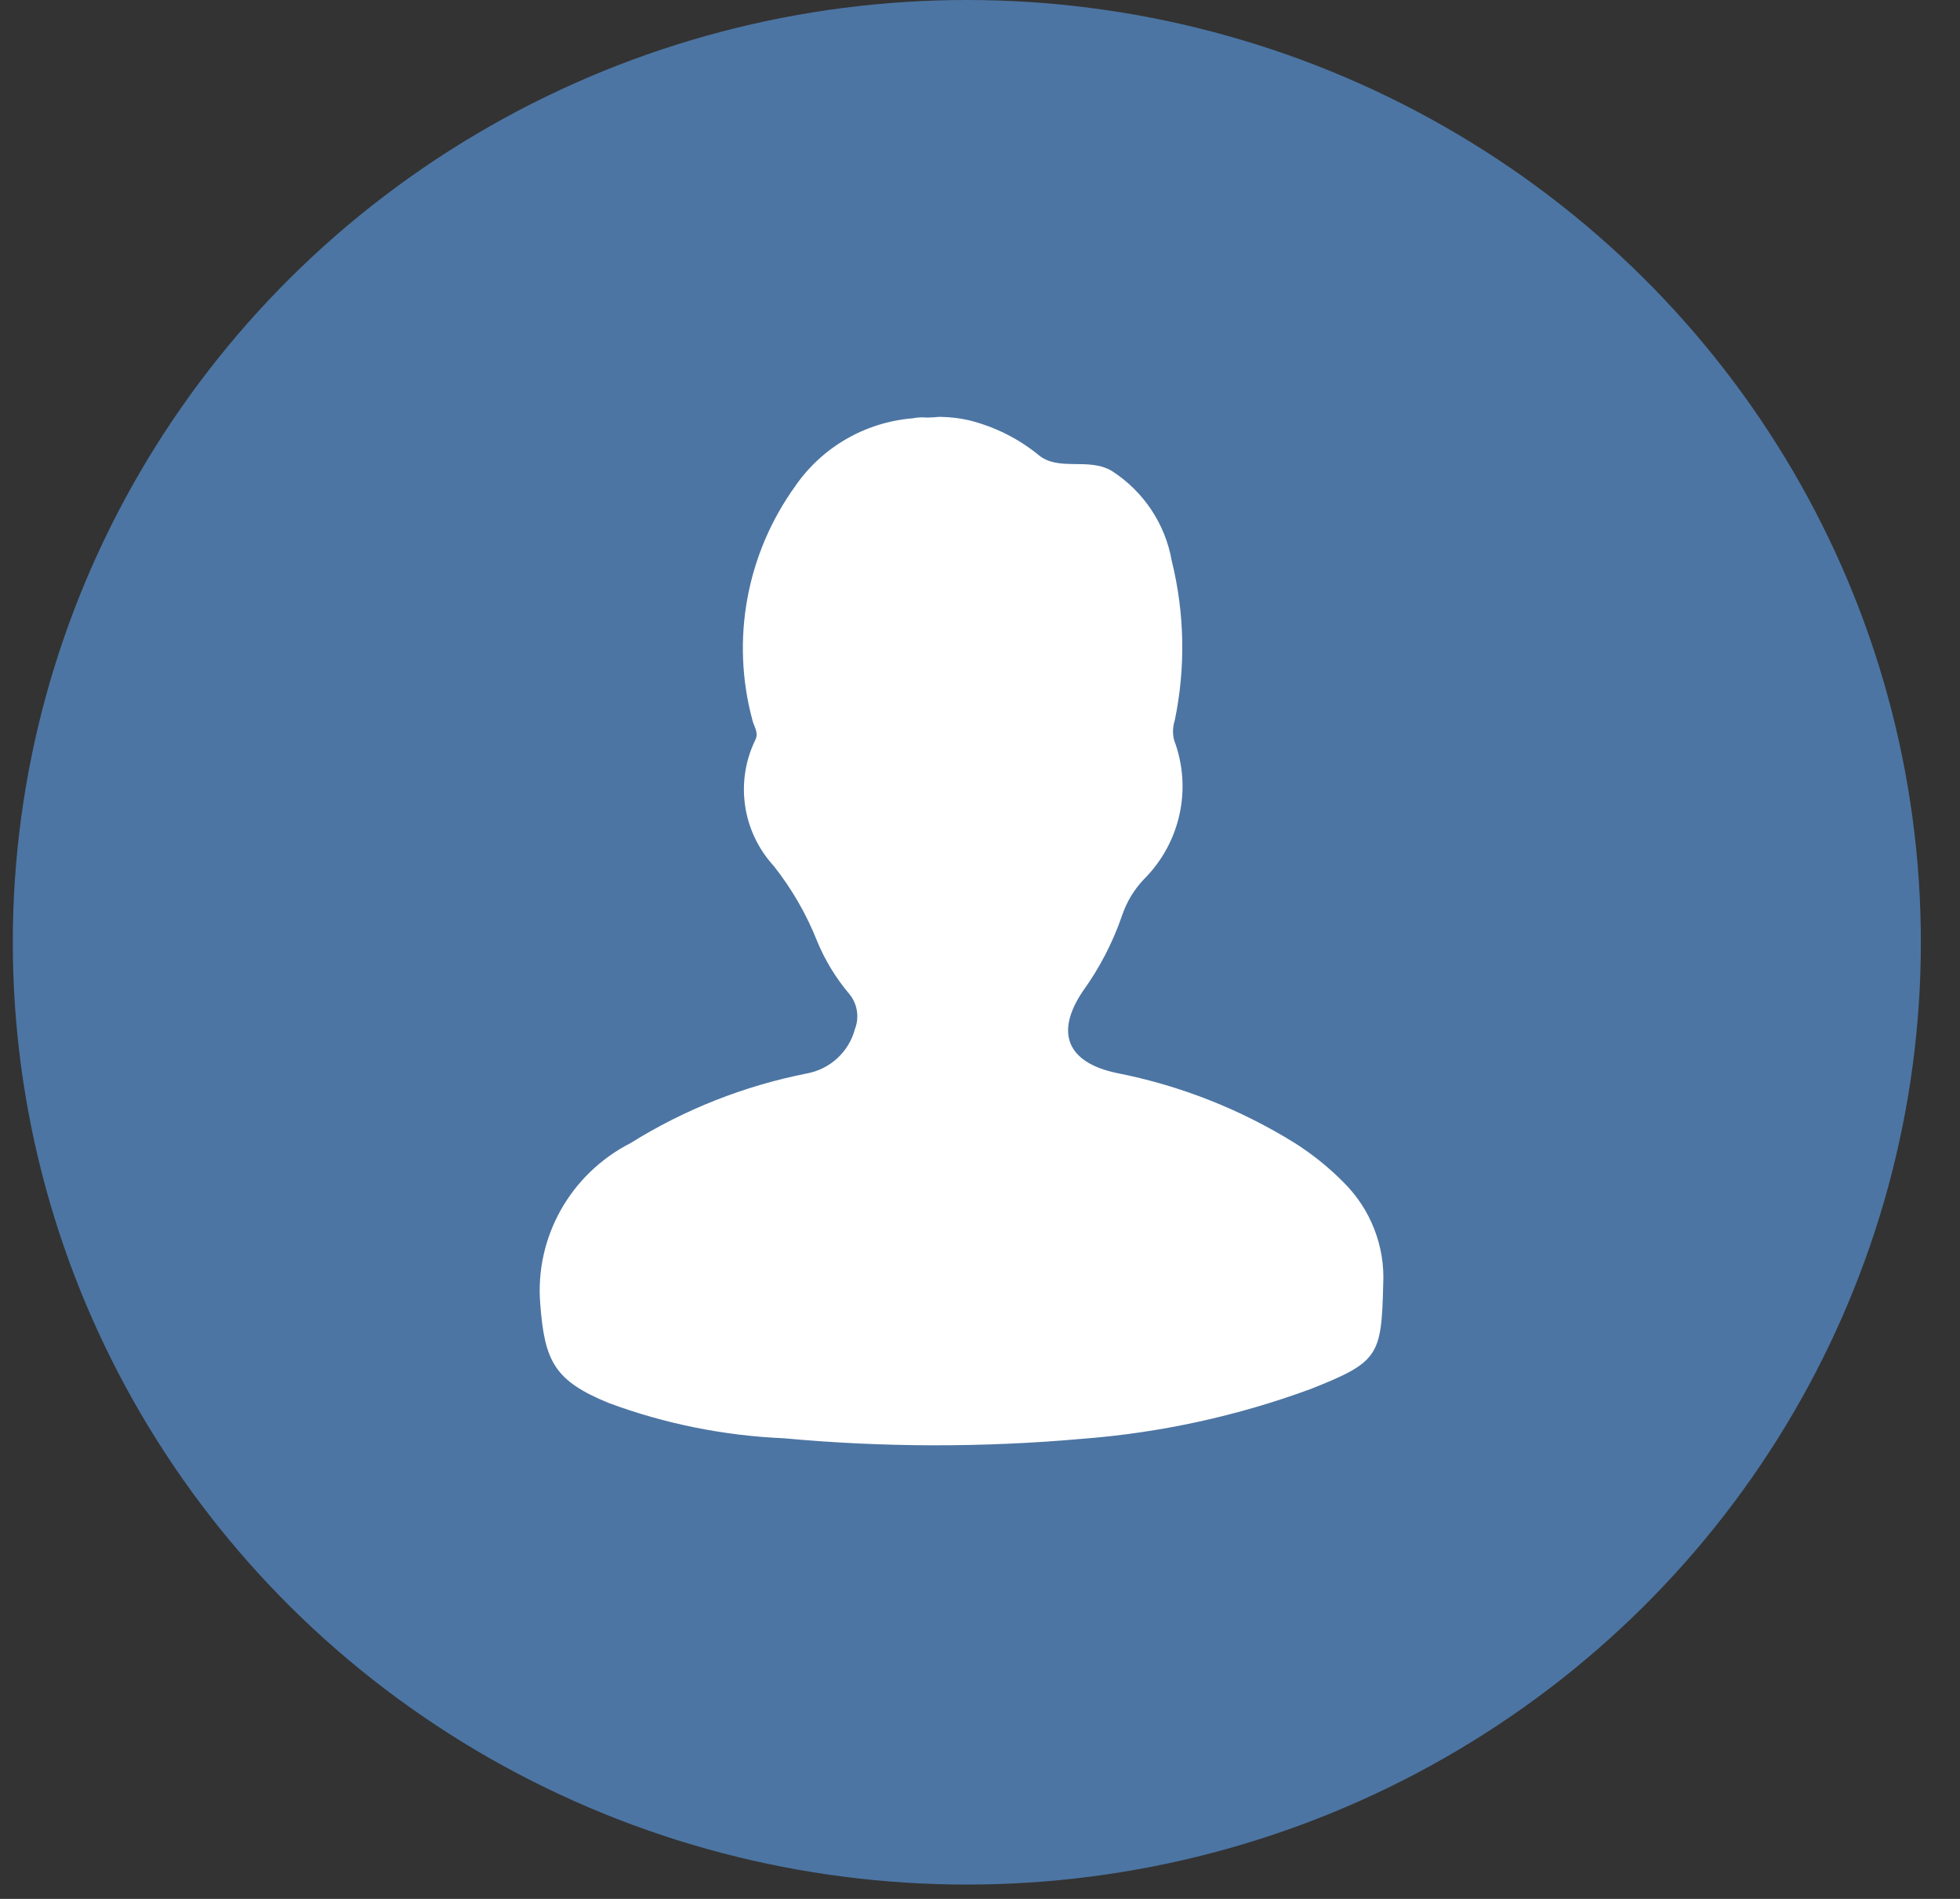 <svg width="32" height="31" viewBox="0 0 32 31" fill="none" xmlns="http://www.w3.org/2000/svg">
<rect x="0" y="0" width="32" height="31" fill="#333333" stroke="none"/>
<ellipse cx="15.785" cy="15.383" rx="15.576" ry="15.383" fill="#4C75A3"/>
<path d="M15.214 6.814C15.269 6.814 15.319 6.801 15.372 6.806C15.521 6.809 15.67 6.827 15.816 6.86C16.233 6.963 16.622 7.156 16.954 7.426C17.282 7.703 17.774 7.46 18.155 7.69C18.671 8.023 19.024 8.553 19.13 9.153C19.342 10.009 19.359 10.901 19.179 11.764C19.145 11.869 19.142 11.982 19.171 12.088C19.465 12.873 19.274 13.755 18.679 14.351C18.515 14.522 18.392 14.727 18.318 14.95C18.167 15.388 17.952 15.803 17.68 16.18C17.222 16.857 17.419 17.346 18.232 17.517C19.265 17.72 20.251 18.108 21.142 18.662C21.431 18.845 21.698 19.061 21.937 19.303C22.38 19.743 22.615 20.347 22.583 20.967C22.555 22.136 22.51 22.235 21.401 22.675C20.201 23.117 18.945 23.391 17.668 23.489C16.047 23.633 14.417 23.63 12.797 23.48C11.821 23.438 10.858 23.245 9.943 22.906C9.053 22.543 8.892 22.225 8.821 21.295C8.728 20.203 9.311 19.163 10.297 18.66C11.175 18.112 12.147 17.728 13.166 17.526C13.55 17.457 13.858 17.175 13.957 16.803C14.037 16.599 13.995 16.368 13.848 16.205C13.638 15.953 13.468 15.671 13.343 15.37C13.169 14.928 12.93 14.515 12.636 14.141C12.119 13.579 11.999 12.763 12.332 12.079C12.391 11.96 12.311 11.864 12.285 11.759C11.929 10.443 12.187 9.039 12.988 7.93C13.425 7.298 14.127 6.893 14.899 6.829C14.95 6.823 14.926 6.822 14.981 6.817C15.033 6.812 15.085 6.812 15.137 6.817L15.214 6.814Z" fill="white"/>
</svg>
